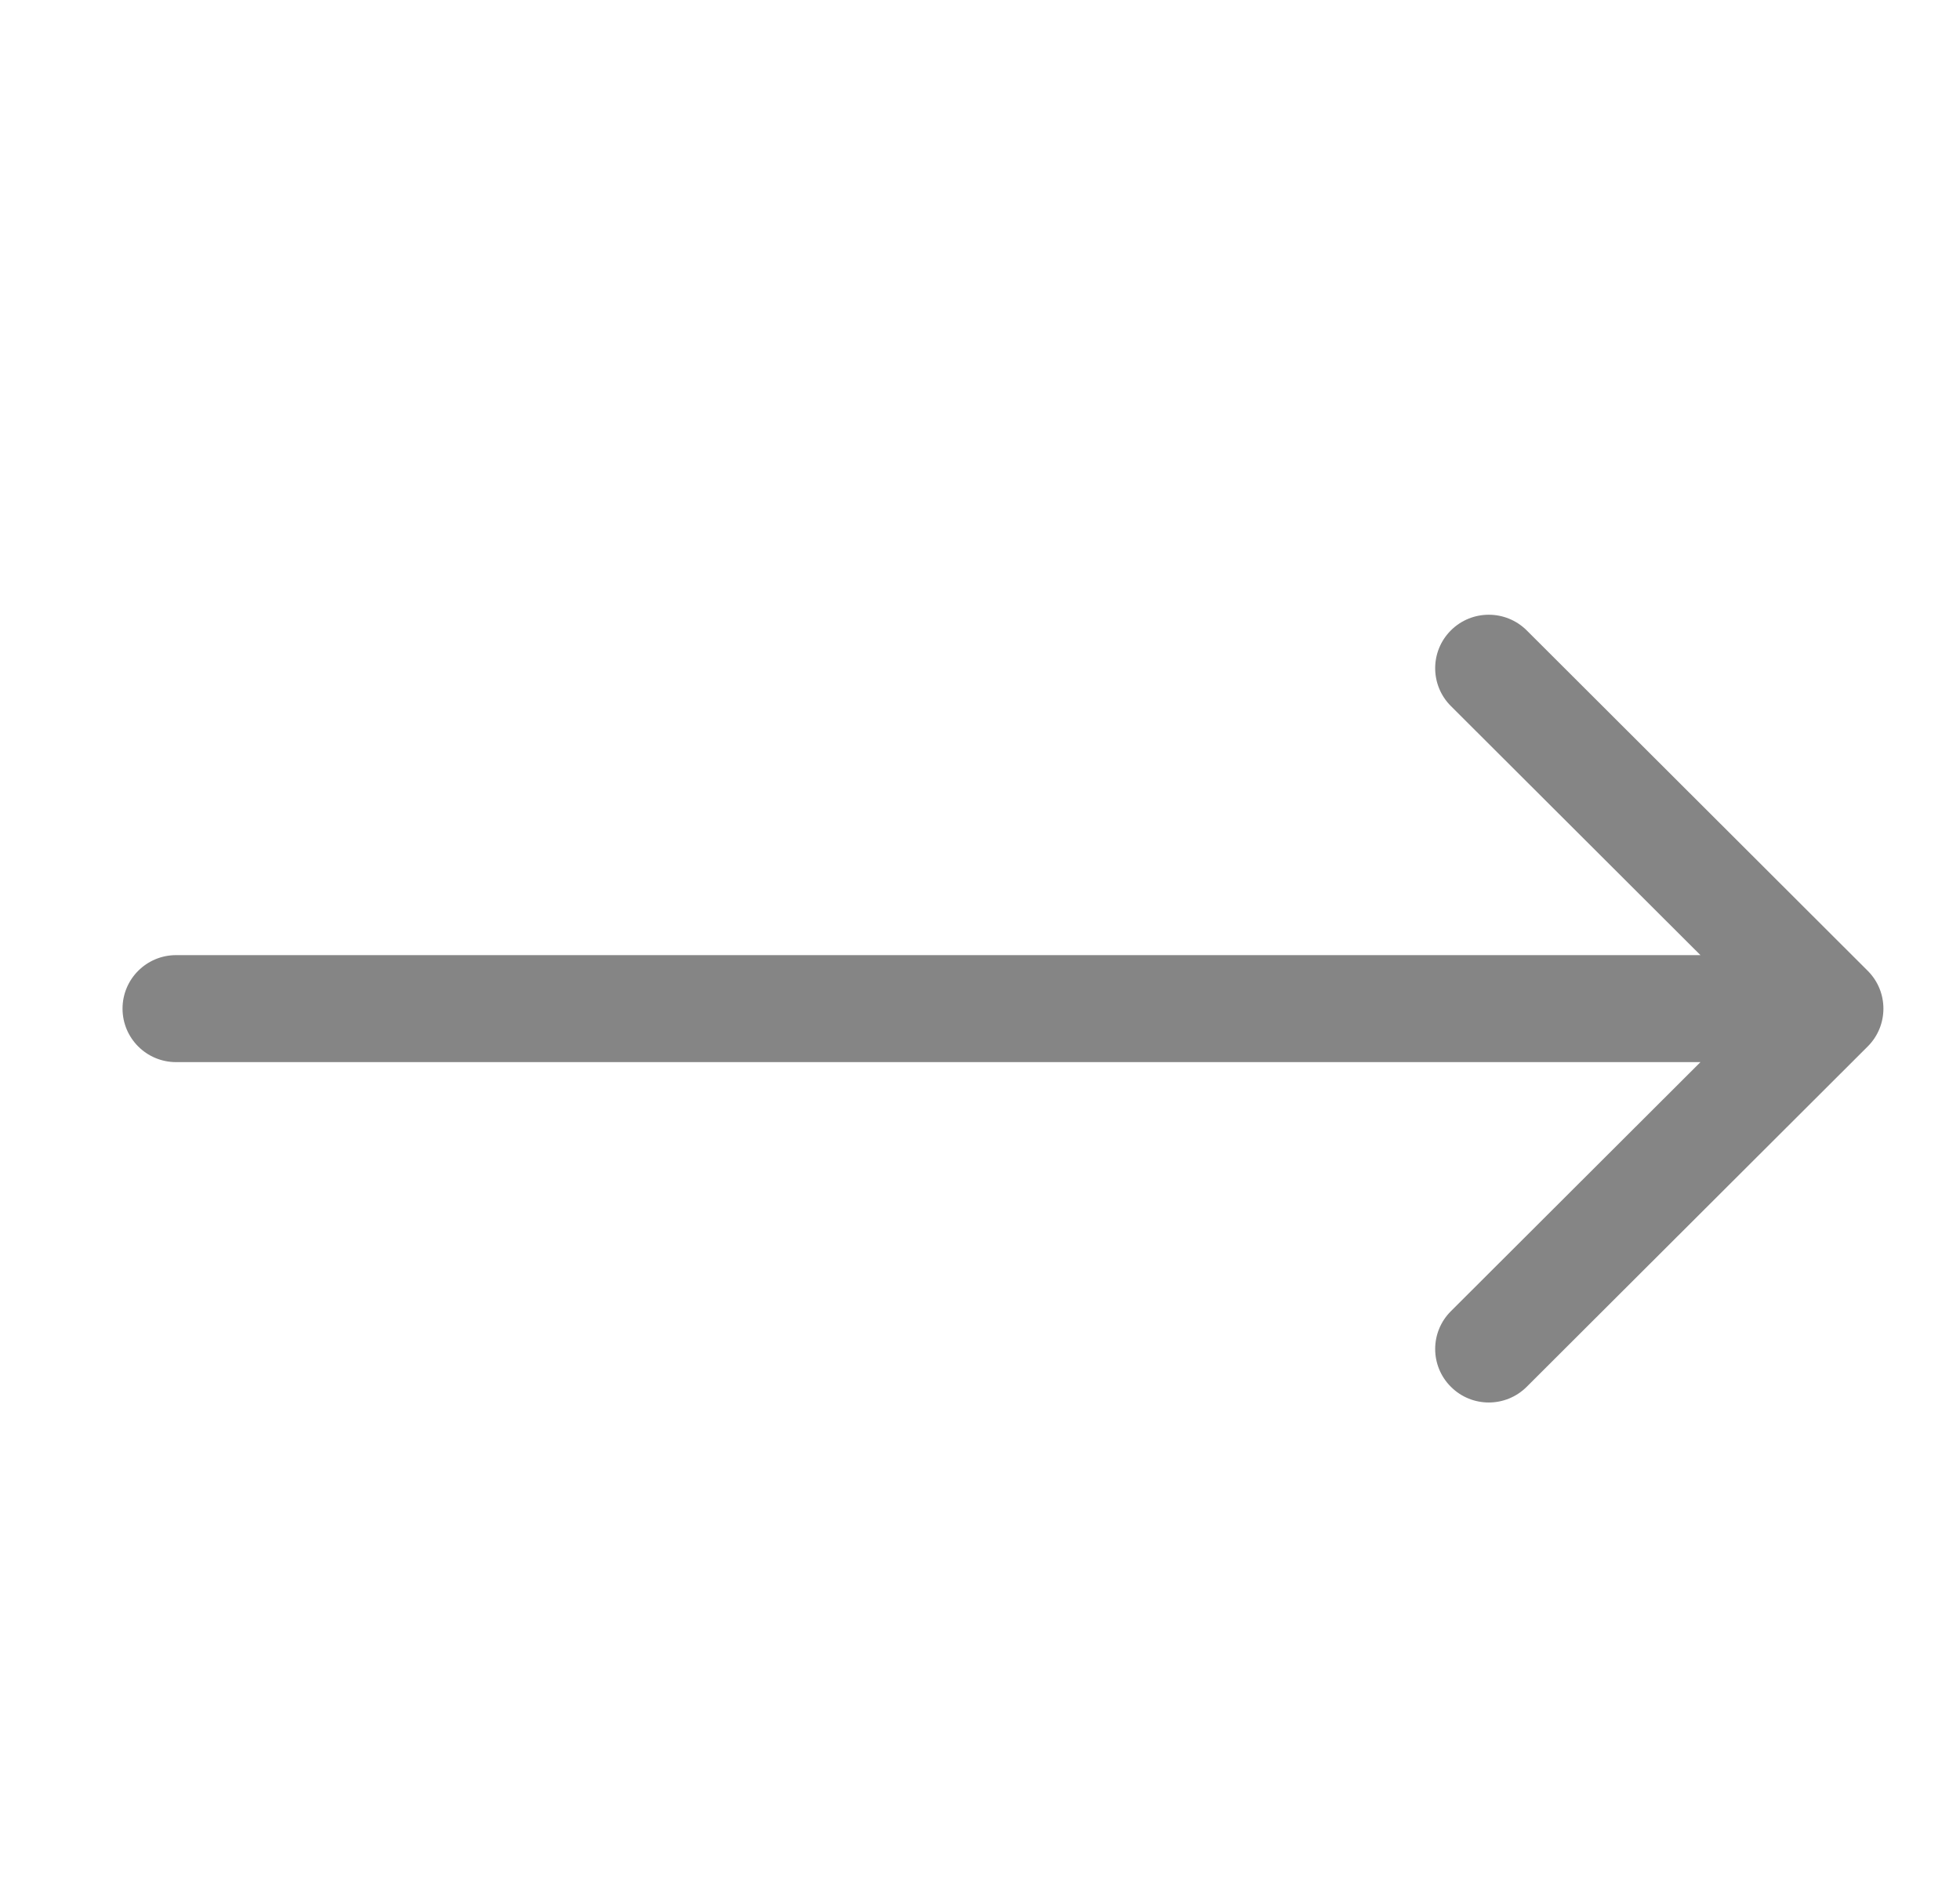 <svg width="27" height="26" viewBox="0 0 27 26" fill="none" xmlns="http://www.w3.org/2000/svg">
<path d="M2.426 13.158C2.018 13.158 1.688 13.488 1.688 13.895C1.688 14.302 2.018 14.632 2.426 14.632V13.158ZM25.729 14.416C26.017 14.128 26.017 13.662 25.729 13.374L21.031 8.684C20.742 8.397 20.275 8.397 19.987 8.684C19.698 8.972 19.698 9.439 19.987 9.727L24.163 13.895L19.987 18.063C19.698 18.351 19.698 18.817 19.987 19.105C20.275 19.393 20.742 19.393 21.031 19.105L25.729 14.416ZM2.426 14.632H25.207V13.158H2.426V14.632Z" fill="#1E1E1E" fill-opacity="0.54"/>
</svg>
